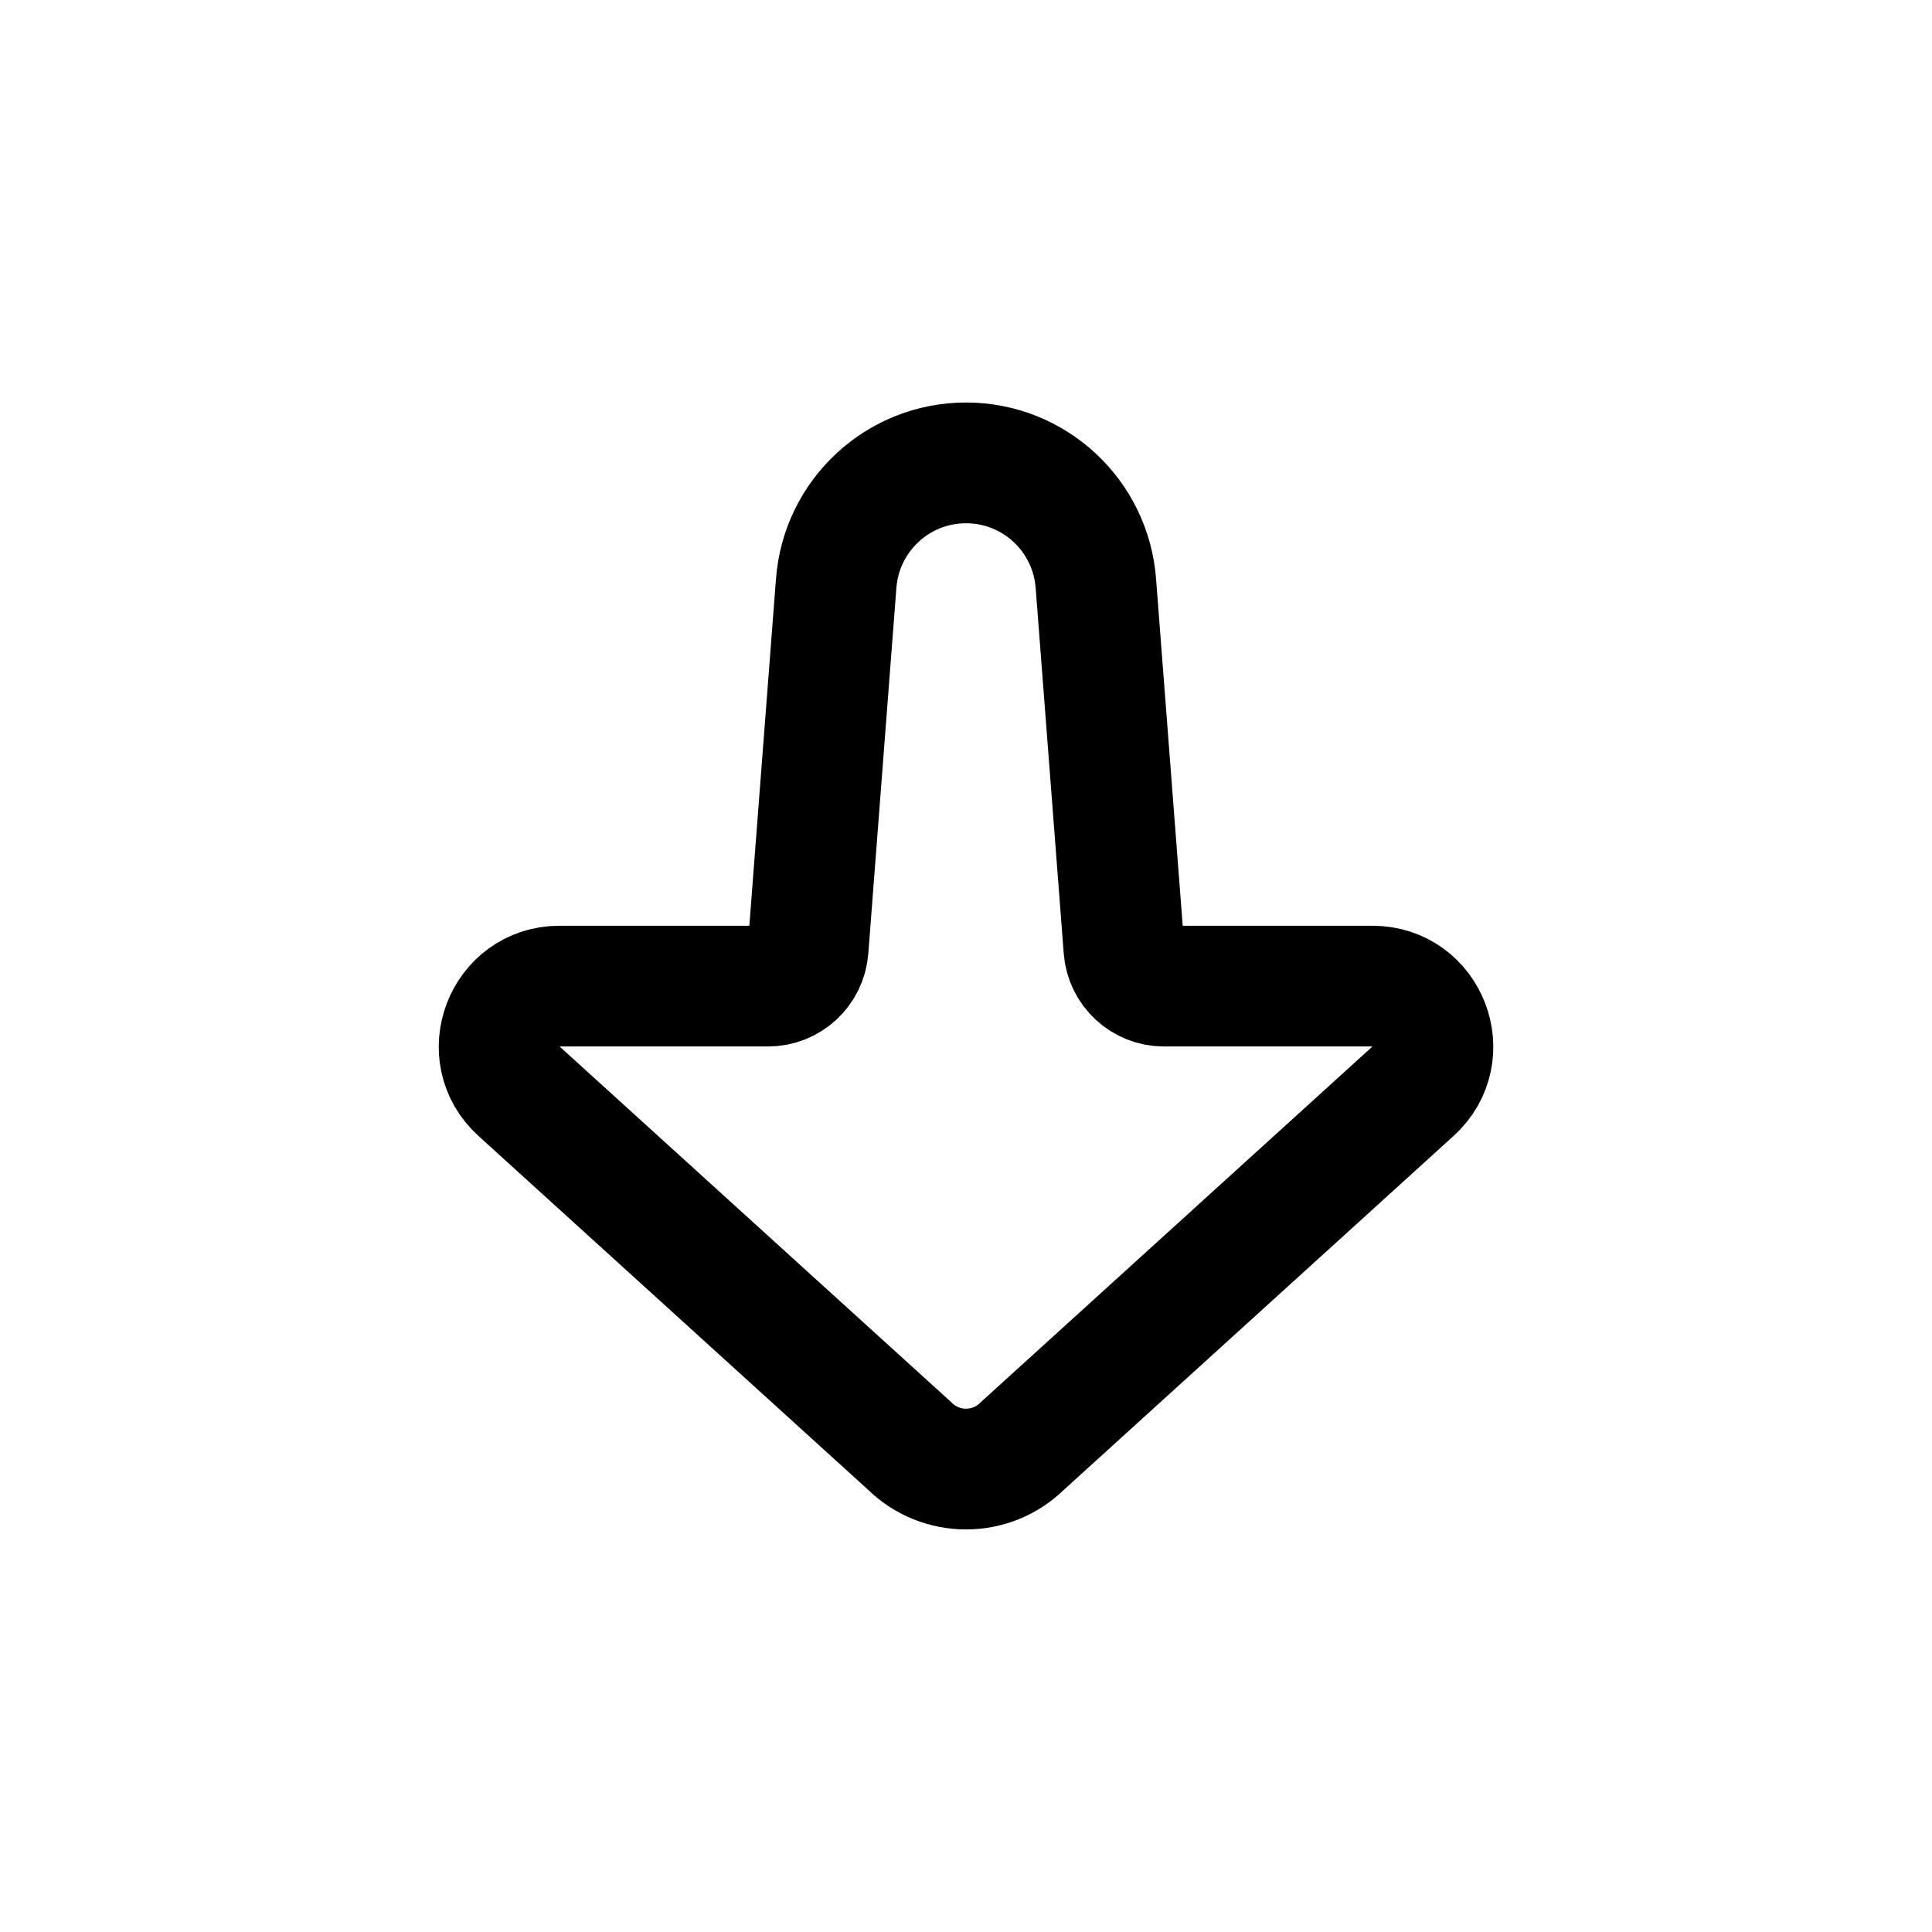 <svg width="80" height="80" viewBox="0 0 80 80" fill="none" xmlns="http://www.w3.org/2000/svg">
<path d="M37.659 59.867C38.956 61.152 41.045 61.152 42.342 59.867L58.51 45.185C60.201 43.649 59.116 40.833 56.833 40.833H48.2C47.33 40.833 46.607 40.163 46.54 39.294L45.377 24.152C45.161 21.339 42.818 19.167 40.001 19.167C37.183 19.167 34.841 21.339 34.625 24.152L33.462 39.294C33.395 40.163 32.672 40.833 31.802 40.833H23.169C20.886 40.833 19.8 43.649 21.492 45.185L37.659 59.867Z" stroke="black" stroke-width="5"/>
</svg>
